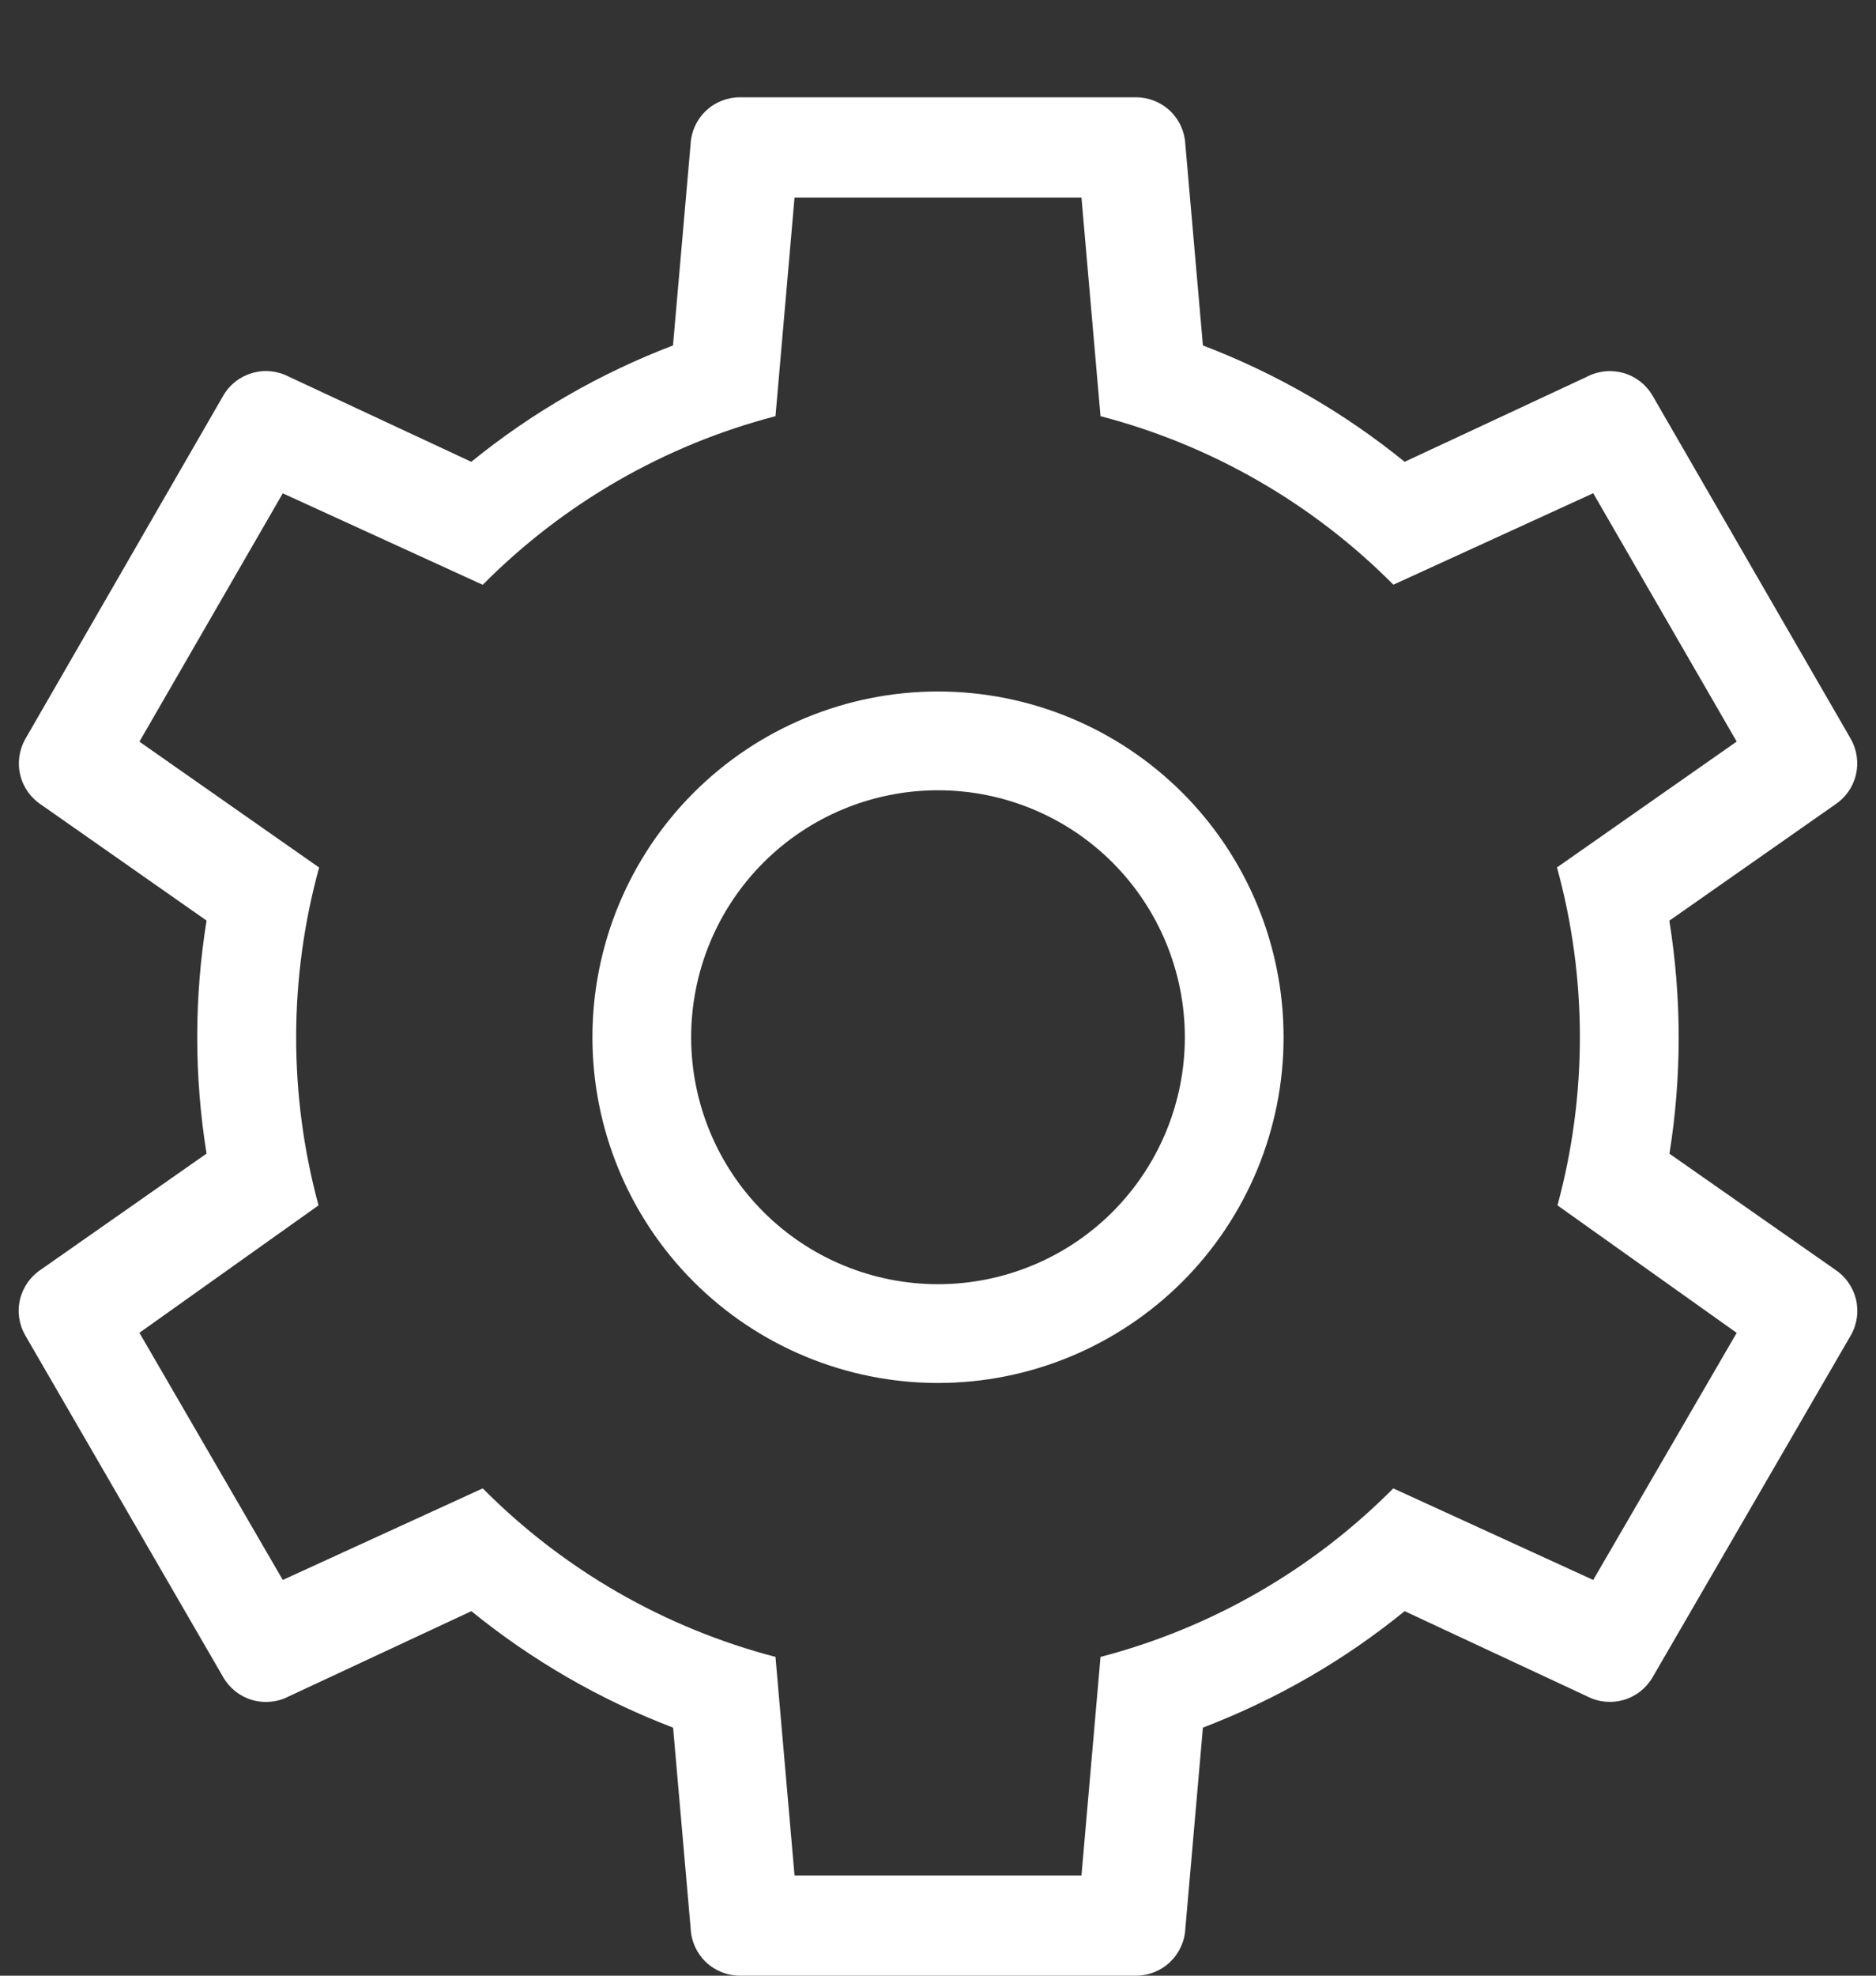<svg width="19" height="20" viewBox="0 0 19 20" fill="none" xmlns="http://www.w3.org/2000/svg">
<rect x="0" y="0" width="19" height="20" fill="#333333" stroke="none"/>
<path d="M17.588 13.492L15.774 12.202C16.078 11.082 16.077 9.9 15.769 8.781L17.589 7.507L16.136 4.993L14.112 5.919C13.294 5.095 12.269 4.506 11.146 4.213L10.953 2H8.047L7.854 4.213C6.73 4.506 5.706 5.096 4.889 5.92L2.864 4.994L1.412 7.508L3.232 8.782C2.924 9.901 2.922 11.082 3.226 12.202L1.412 13.492L2.864 15.994L4.889 15.067C5.707 15.891 6.731 16.48 7.854 16.773L8.047 18.986H10.953L11.146 16.773C12.269 16.48 13.293 15.891 14.111 15.067L16.136 15.994L17.589 13.493L17.588 13.492ZM11.505 0.985C11.633 0.985 11.757 1.034 11.851 1.123C11.944 1.212 11.999 1.333 12.005 1.462L12.183 3.497C12.922 3.779 13.612 4.176 14.226 4.675L16.076 3.812C16.19 3.753 16.323 3.741 16.446 3.777C16.569 3.813 16.674 3.896 16.738 4.007L18.743 7.477C18.807 7.588 18.826 7.72 18.796 7.845C18.766 7.97 18.689 8.078 18.581 8.148L16.907 9.32C17.035 10.118 17.031 10.913 16.908 11.679L18.581 12.849C18.689 12.919 18.766 13.027 18.797 13.152C18.827 13.278 18.808 13.41 18.743 13.521L16.738 16.978C16.674 17.089 16.569 17.172 16.446 17.208C16.323 17.244 16.19 17.232 16.076 17.173L14.226 16.31C13.624 16.8 12.938 17.2 12.183 17.489L12.005 19.524C11.999 19.652 11.943 19.773 11.85 19.862C11.757 19.951 11.633 20 11.505 20H7.495C7.366 20 7.243 19.951 7.149 19.862C7.056 19.773 7.001 19.652 6.995 19.524L6.817 17.489C6.078 17.207 5.388 16.809 4.774 16.31L2.924 17.173C2.81 17.232 2.677 17.245 2.553 17.209C2.43 17.173 2.325 17.09 2.261 16.979L0.257 13.52C0.192 13.409 0.173 13.277 0.203 13.152C0.234 13.027 0.311 12.919 0.419 12.849L2.092 11.678C1.966 10.897 1.966 10.1 2.092 9.319L0.42 8.148C0.312 8.078 0.235 7.97 0.205 7.845C0.175 7.721 0.194 7.589 0.258 7.478L2.26 4.007C2.324 3.895 2.429 3.813 2.552 3.777C2.676 3.74 2.808 3.753 2.923 3.812L4.773 4.675C5.387 4.176 6.077 3.779 6.816 3.497L6.994 1.462C7 1.333 7.055 1.212 7.148 1.123C7.241 1.034 7.365 0.985 7.494 0.985H11.504H11.505ZM9.5 7C10.428 7 11.318 7.369 11.975 8.025C12.631 8.681 13 9.572 13 10.5C13 11.428 12.631 12.319 11.975 12.975C11.318 13.631 10.428 14 9.5 14C8.572 14 7.681 13.631 7.025 12.975C6.369 12.319 6 11.428 6 10.5C6 9.572 6.369 8.681 7.025 8.025C7.681 7.369 8.572 7 9.5 7ZM9.5 8C8.837 8 8.201 8.263 7.732 8.732C7.263 9.201 7 9.837 7 10.5C7 11.163 7.263 11.799 7.732 12.268C8.201 12.737 8.837 13 9.5 13C10.163 13 10.799 12.737 11.268 12.268C11.736 11.799 12 11.163 12 10.5C12 9.837 11.736 9.201 11.268 8.732C10.799 8.263 10.163 8 9.5 8Z" fill="white"/>
</svg>
